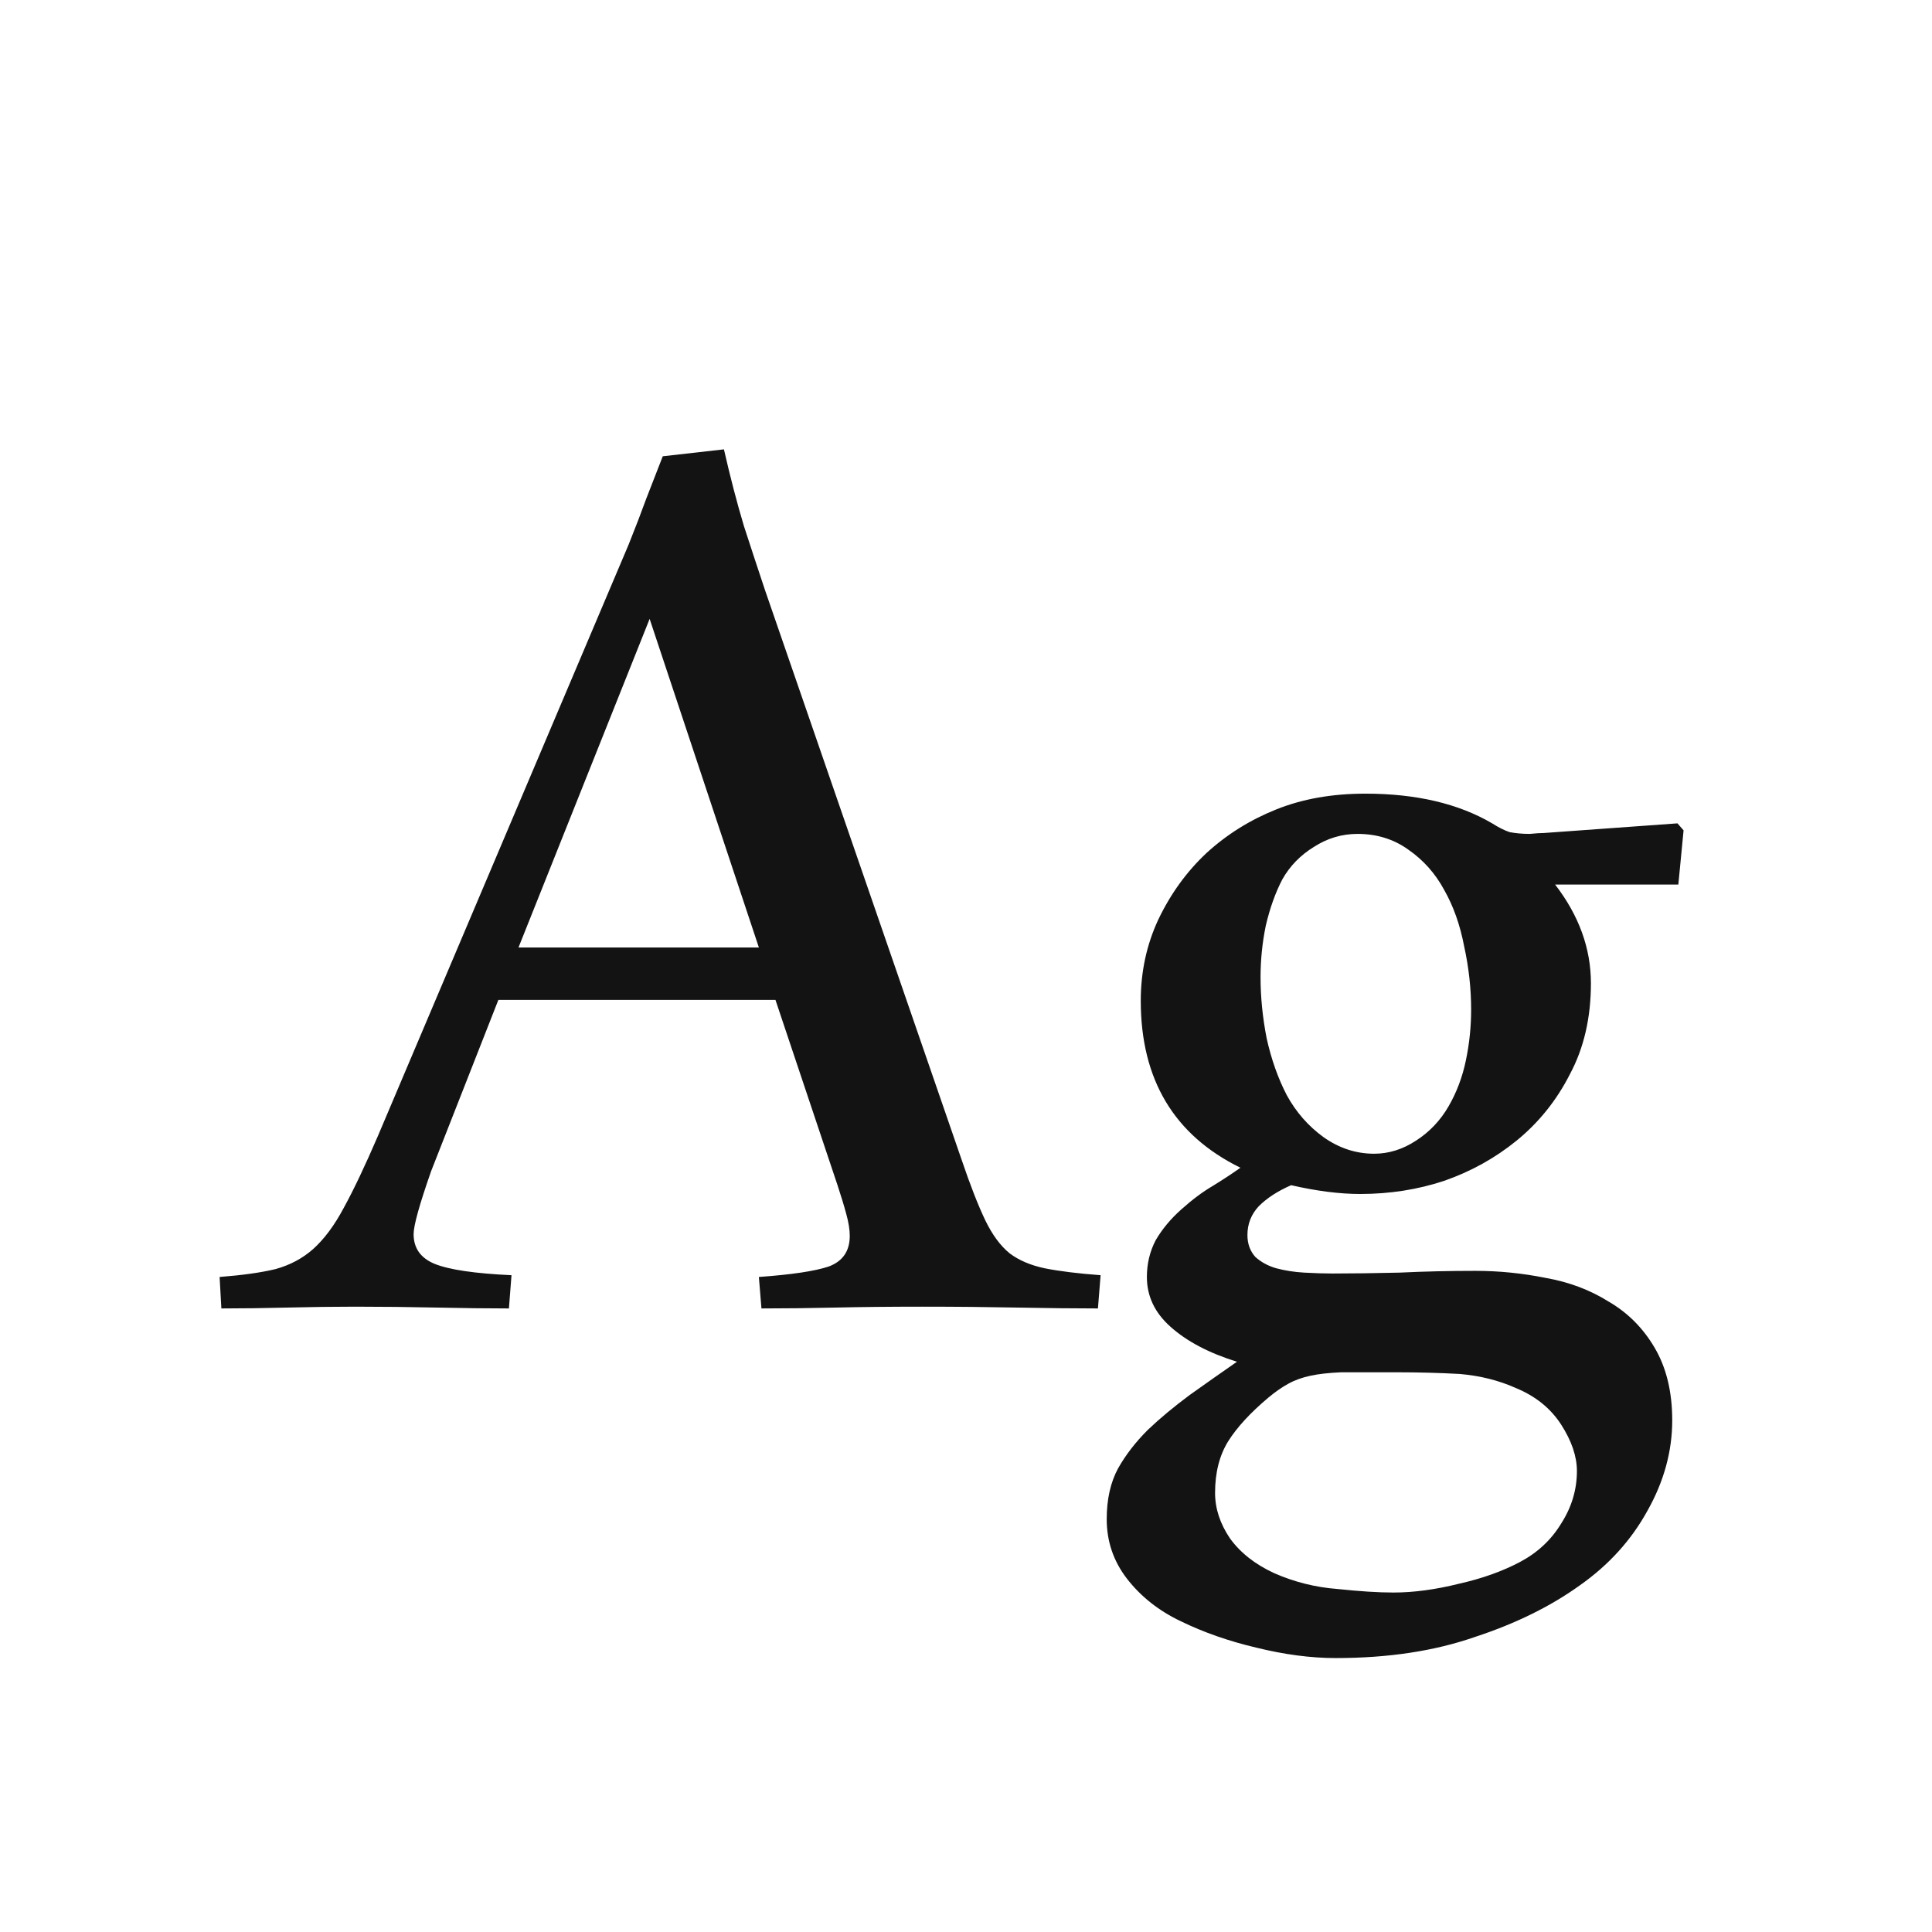 <svg width="24" height="24" viewBox="0 0 24 24" fill="none" xmlns="http://www.w3.org/2000/svg">
<path d="M9.633 12.421H6.191L5.355 14.55C5.211 14.962 5.138 15.223 5.138 15.331C5.138 15.505 5.225 15.628 5.399 15.7C5.58 15.773 5.898 15.82 6.354 15.841L6.322 16.254C6.054 16.254 5.754 16.25 5.421 16.243C5.088 16.236 4.751 16.232 4.411 16.232C4.143 16.232 3.864 16.236 3.575 16.243C3.293 16.25 3.018 16.254 2.75 16.254L2.728 15.863C3.01 15.841 3.242 15.809 3.423 15.765C3.604 15.715 3.759 15.632 3.89 15.516C4.027 15.393 4.154 15.223 4.27 15.005C4.393 14.781 4.534 14.484 4.693 14.115L7.809 6.765C7.896 6.548 7.968 6.36 8.026 6.2C8.091 6.034 8.16 5.857 8.233 5.668L8.993 5.582C9.072 5.929 9.155 6.247 9.242 6.537C9.336 6.826 9.423 7.091 9.503 7.33L11.946 14.408C12.054 14.727 12.152 14.976 12.239 15.158C12.326 15.338 12.427 15.476 12.543 15.57C12.659 15.657 12.803 15.718 12.977 15.755C13.158 15.791 13.39 15.82 13.672 15.841L13.639 16.254C13.335 16.254 12.999 16.25 12.63 16.243C12.268 16.236 11.877 16.232 11.457 16.232C11.052 16.232 10.694 16.236 10.382 16.243C10.071 16.25 9.763 16.254 9.459 16.254L9.427 15.863C9.832 15.834 10.122 15.791 10.295 15.733C10.469 15.668 10.556 15.541 10.556 15.353C10.556 15.273 10.541 15.183 10.513 15.082C10.484 14.973 10.447 14.854 10.404 14.723L9.633 12.421ZM6.441 11.77H9.427L8.07 7.688L6.441 11.77ZM14.171 12.432C14.171 12.07 14.244 11.734 14.389 11.423C14.541 11.104 14.74 10.829 14.986 10.598C15.239 10.366 15.529 10.185 15.854 10.055C16.18 9.924 16.549 9.859 16.962 9.859C17.591 9.859 18.116 9.982 18.536 10.228C18.616 10.279 18.688 10.315 18.753 10.337C18.826 10.351 18.909 10.359 19.003 10.359C19.082 10.351 19.14 10.348 19.177 10.348L20.838 10.228L20.914 10.315L20.849 10.988H19.318C19.614 11.372 19.763 11.781 19.763 12.215C19.763 12.642 19.676 13.019 19.502 13.344C19.336 13.67 19.115 13.945 18.84 14.169C18.572 14.387 18.272 14.553 17.939 14.669C17.613 14.777 17.266 14.832 16.896 14.832C16.643 14.832 16.357 14.796 16.039 14.723C15.872 14.796 15.739 14.882 15.637 14.984C15.543 15.085 15.496 15.204 15.496 15.342C15.496 15.451 15.529 15.541 15.594 15.614C15.666 15.679 15.753 15.726 15.854 15.755C15.963 15.784 16.079 15.802 16.202 15.809C16.332 15.816 16.448 15.82 16.549 15.82C16.802 15.82 17.081 15.816 17.385 15.809C17.696 15.794 18.011 15.787 18.33 15.787C18.619 15.787 18.909 15.816 19.198 15.874C19.488 15.925 19.748 16.022 19.98 16.167C20.219 16.305 20.411 16.497 20.555 16.743C20.7 16.989 20.773 17.289 20.773 17.644C20.773 18.027 20.671 18.4 20.468 18.762C20.266 19.131 19.984 19.442 19.622 19.696C19.26 19.956 18.826 20.17 18.319 20.336C17.819 20.51 17.244 20.597 16.593 20.597C16.281 20.597 15.952 20.553 15.604 20.467C15.264 20.387 14.953 20.278 14.671 20.141C14.396 20.011 14.171 19.833 13.998 19.609C13.831 19.392 13.748 19.146 13.748 18.871C13.748 18.625 13.795 18.415 13.889 18.241C13.983 18.074 14.106 17.915 14.258 17.763C14.41 17.618 14.584 17.474 14.779 17.329C14.982 17.184 15.178 17.047 15.366 16.916C15.018 16.808 14.743 16.663 14.541 16.482C14.345 16.308 14.247 16.102 14.247 15.863C14.247 15.697 14.284 15.545 14.356 15.407C14.436 15.27 14.541 15.143 14.671 15.027C14.808 14.904 14.939 14.806 15.062 14.734C15.192 14.654 15.308 14.578 15.409 14.506C14.584 14.101 14.171 13.409 14.171 12.432ZM17.255 17.047C17.016 17.047 16.817 17.047 16.658 17.047C16.506 17.054 16.379 17.068 16.278 17.09C16.176 17.112 16.086 17.144 16.006 17.188C15.927 17.231 15.843 17.289 15.757 17.361C15.532 17.55 15.366 17.731 15.257 17.904C15.149 18.078 15.094 18.292 15.094 18.545C15.094 18.74 15.156 18.928 15.279 19.11C15.409 19.29 15.594 19.435 15.832 19.544C16.079 19.652 16.339 19.718 16.614 19.739C16.889 19.768 17.121 19.783 17.309 19.783C17.562 19.783 17.834 19.746 18.123 19.674C18.413 19.609 18.666 19.518 18.883 19.403C19.101 19.287 19.271 19.128 19.394 18.925C19.524 18.722 19.589 18.505 19.589 18.273C19.589 18.093 19.524 17.901 19.394 17.698C19.263 17.495 19.075 17.343 18.829 17.242C18.619 17.148 18.388 17.09 18.134 17.068C17.881 17.054 17.624 17.047 17.363 17.047H17.255ZM17.07 14.332C17.251 14.332 17.425 14.278 17.591 14.169C17.758 14.061 17.892 13.92 17.993 13.746C18.094 13.572 18.167 13.38 18.21 13.171C18.254 12.961 18.275 12.751 18.275 12.541C18.275 12.28 18.246 12.02 18.189 11.759C18.138 11.491 18.055 11.256 17.939 11.053C17.83 10.851 17.682 10.684 17.494 10.554C17.313 10.424 17.103 10.359 16.864 10.359C16.669 10.359 16.488 10.413 16.321 10.521C16.155 10.623 16.024 10.757 15.93 10.923C15.843 11.09 15.775 11.281 15.724 11.499C15.681 11.709 15.659 11.922 15.659 12.139C15.659 12.385 15.684 12.639 15.735 12.899C15.793 13.16 15.876 13.395 15.985 13.605C16.1 13.815 16.252 13.989 16.441 14.126C16.636 14.264 16.846 14.332 17.07 14.332Z" fill="#131313"/>
</svg>
